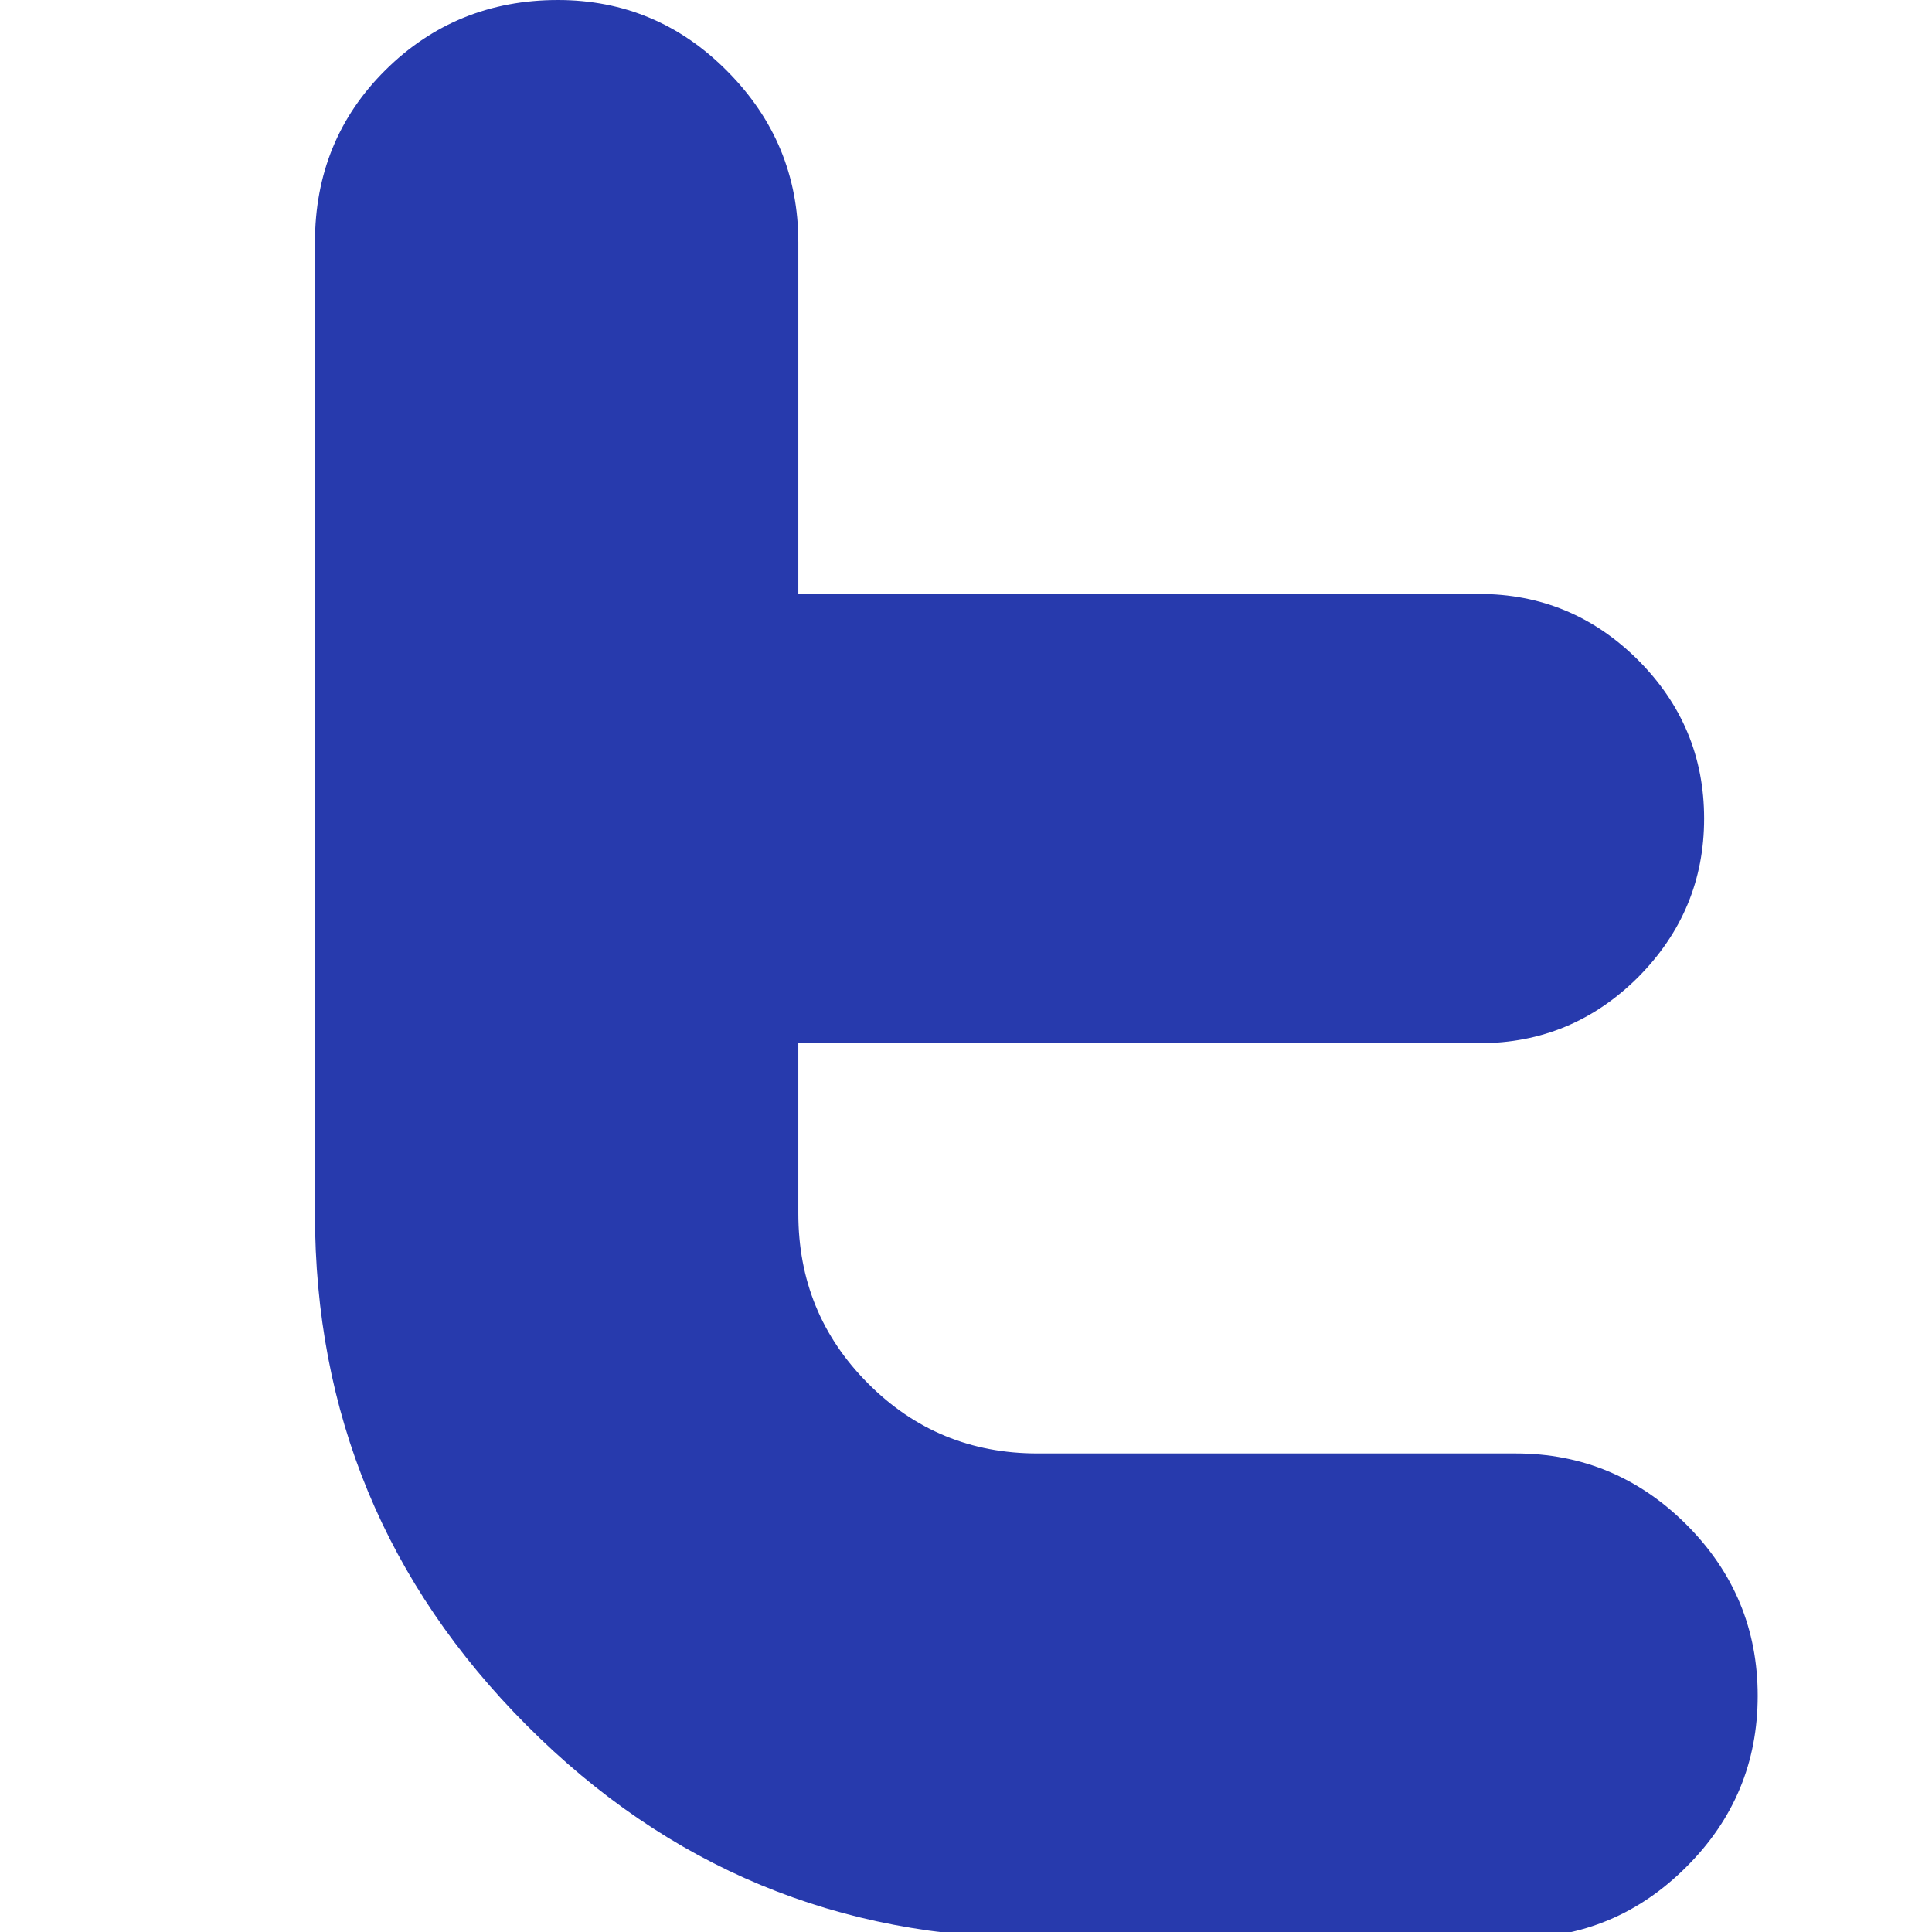 <svg xmlns="http://www.w3.org/2000/svg" width="77.667" height="77.667" viewBox="0 0 77.667 77.667"><path fill="#273AAD" d="M60.932 58.429h-19.224c-2.673 0-4.945-.935-6.812-2.813-1.875-1.88-2.803-4.153-2.803-6.838v-6.842h27.393c2.471 0 4.598-.889 6.366-2.652 1.767-1.778 2.654-3.903 2.654-6.377 0-2.482-.887-4.605-2.659-6.377-1.774-1.768-3.907-2.654-6.389-2.654h-27.365v-14.134c0-2.675-.954-4.965-2.848-6.873-1.887-1.91-4.167-2.869-6.818-2.869-2.724 0-5.043.944-6.929 2.813-1.892 1.875-2.837 4.185-2.837 6.937v39.033c0 8.029 2.837 14.887 8.516 20.58 5.683 5.703 12.533 8.547 20.542 8.547h19.219c2.669 0 4.959-.959 6.864-2.87 1.907-1.902 2.858-4.197 2.858-6.869 0-2.673-.951-4.964-2.858-6.875-1.905-1.905-4.199-2.867-6.87-2.867z"/></svg>